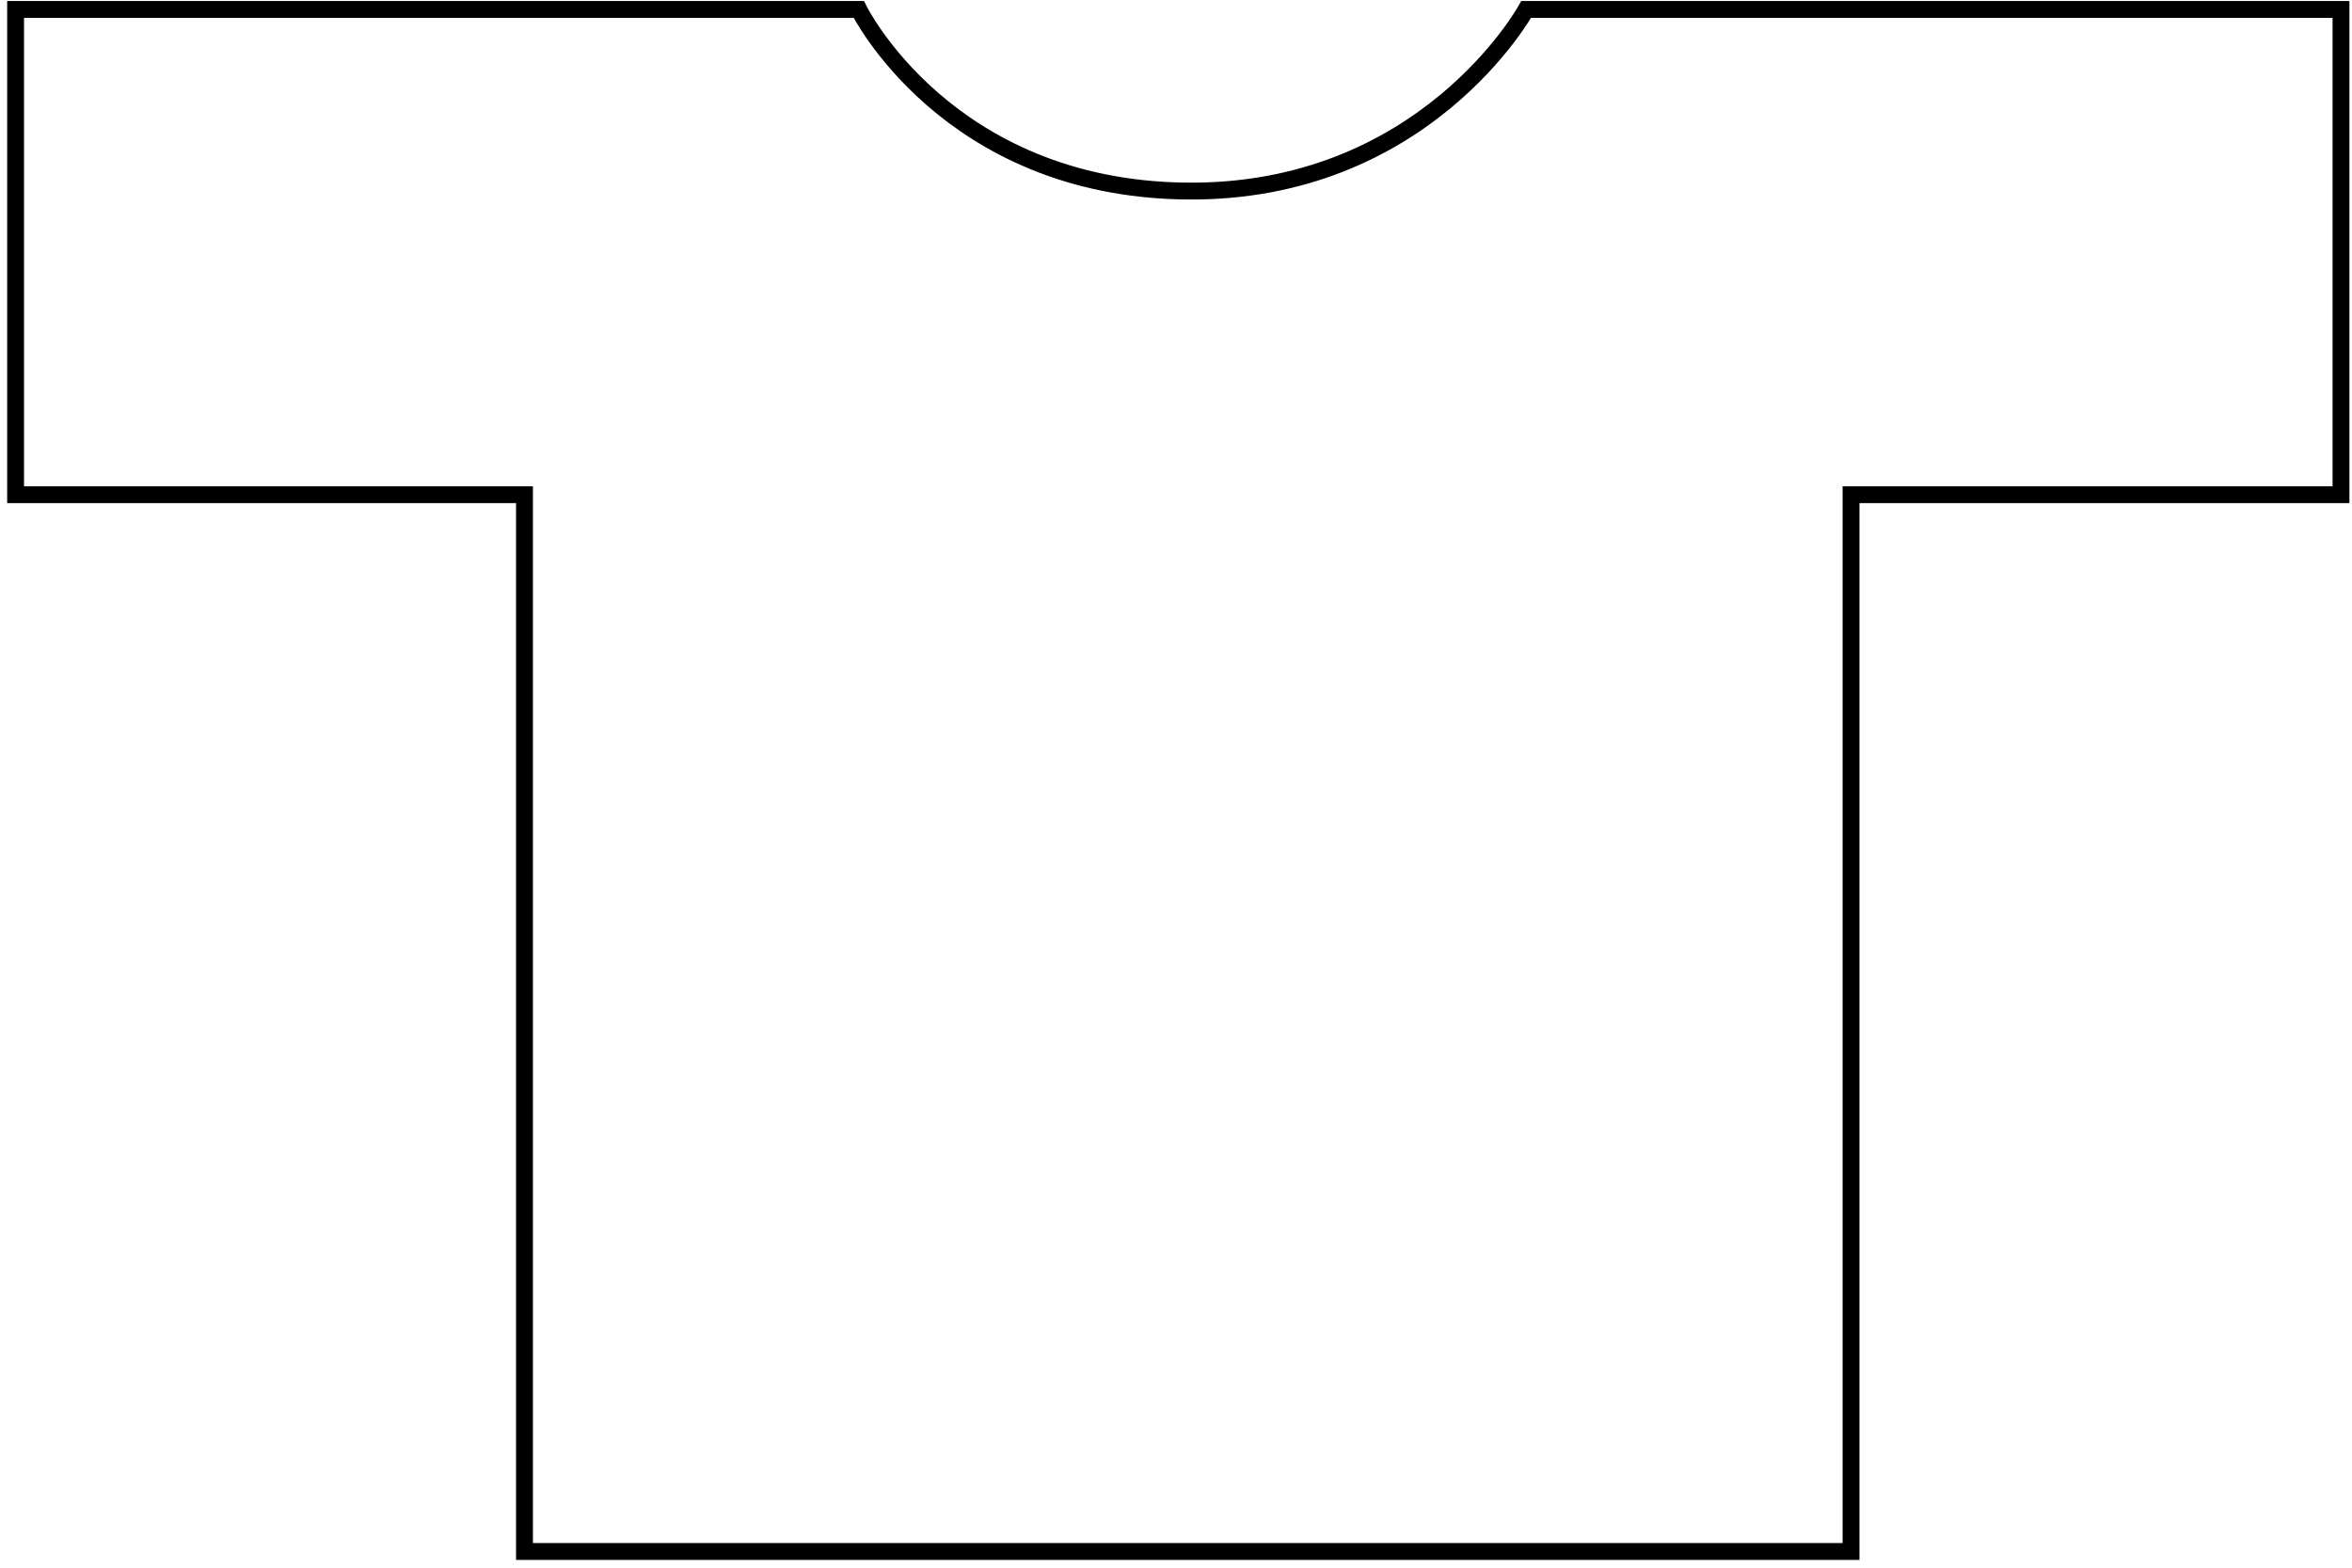 <svg width="279" height="186" viewBox="0 0 279 186" fill="none" xmlns="http://www.w3.org/2000/svg">
<path d="M277.695 58.694V1.12H181.038C181.038 1.12 169.016 23.015 140.656 22.668C112.295 22.32 101.872 1.12 101.872 1.12H1.85V58.694H62.216V184.078H219.574V58.694H277.695Z" stroke="black" stroke-width="2"/>
</svg>

